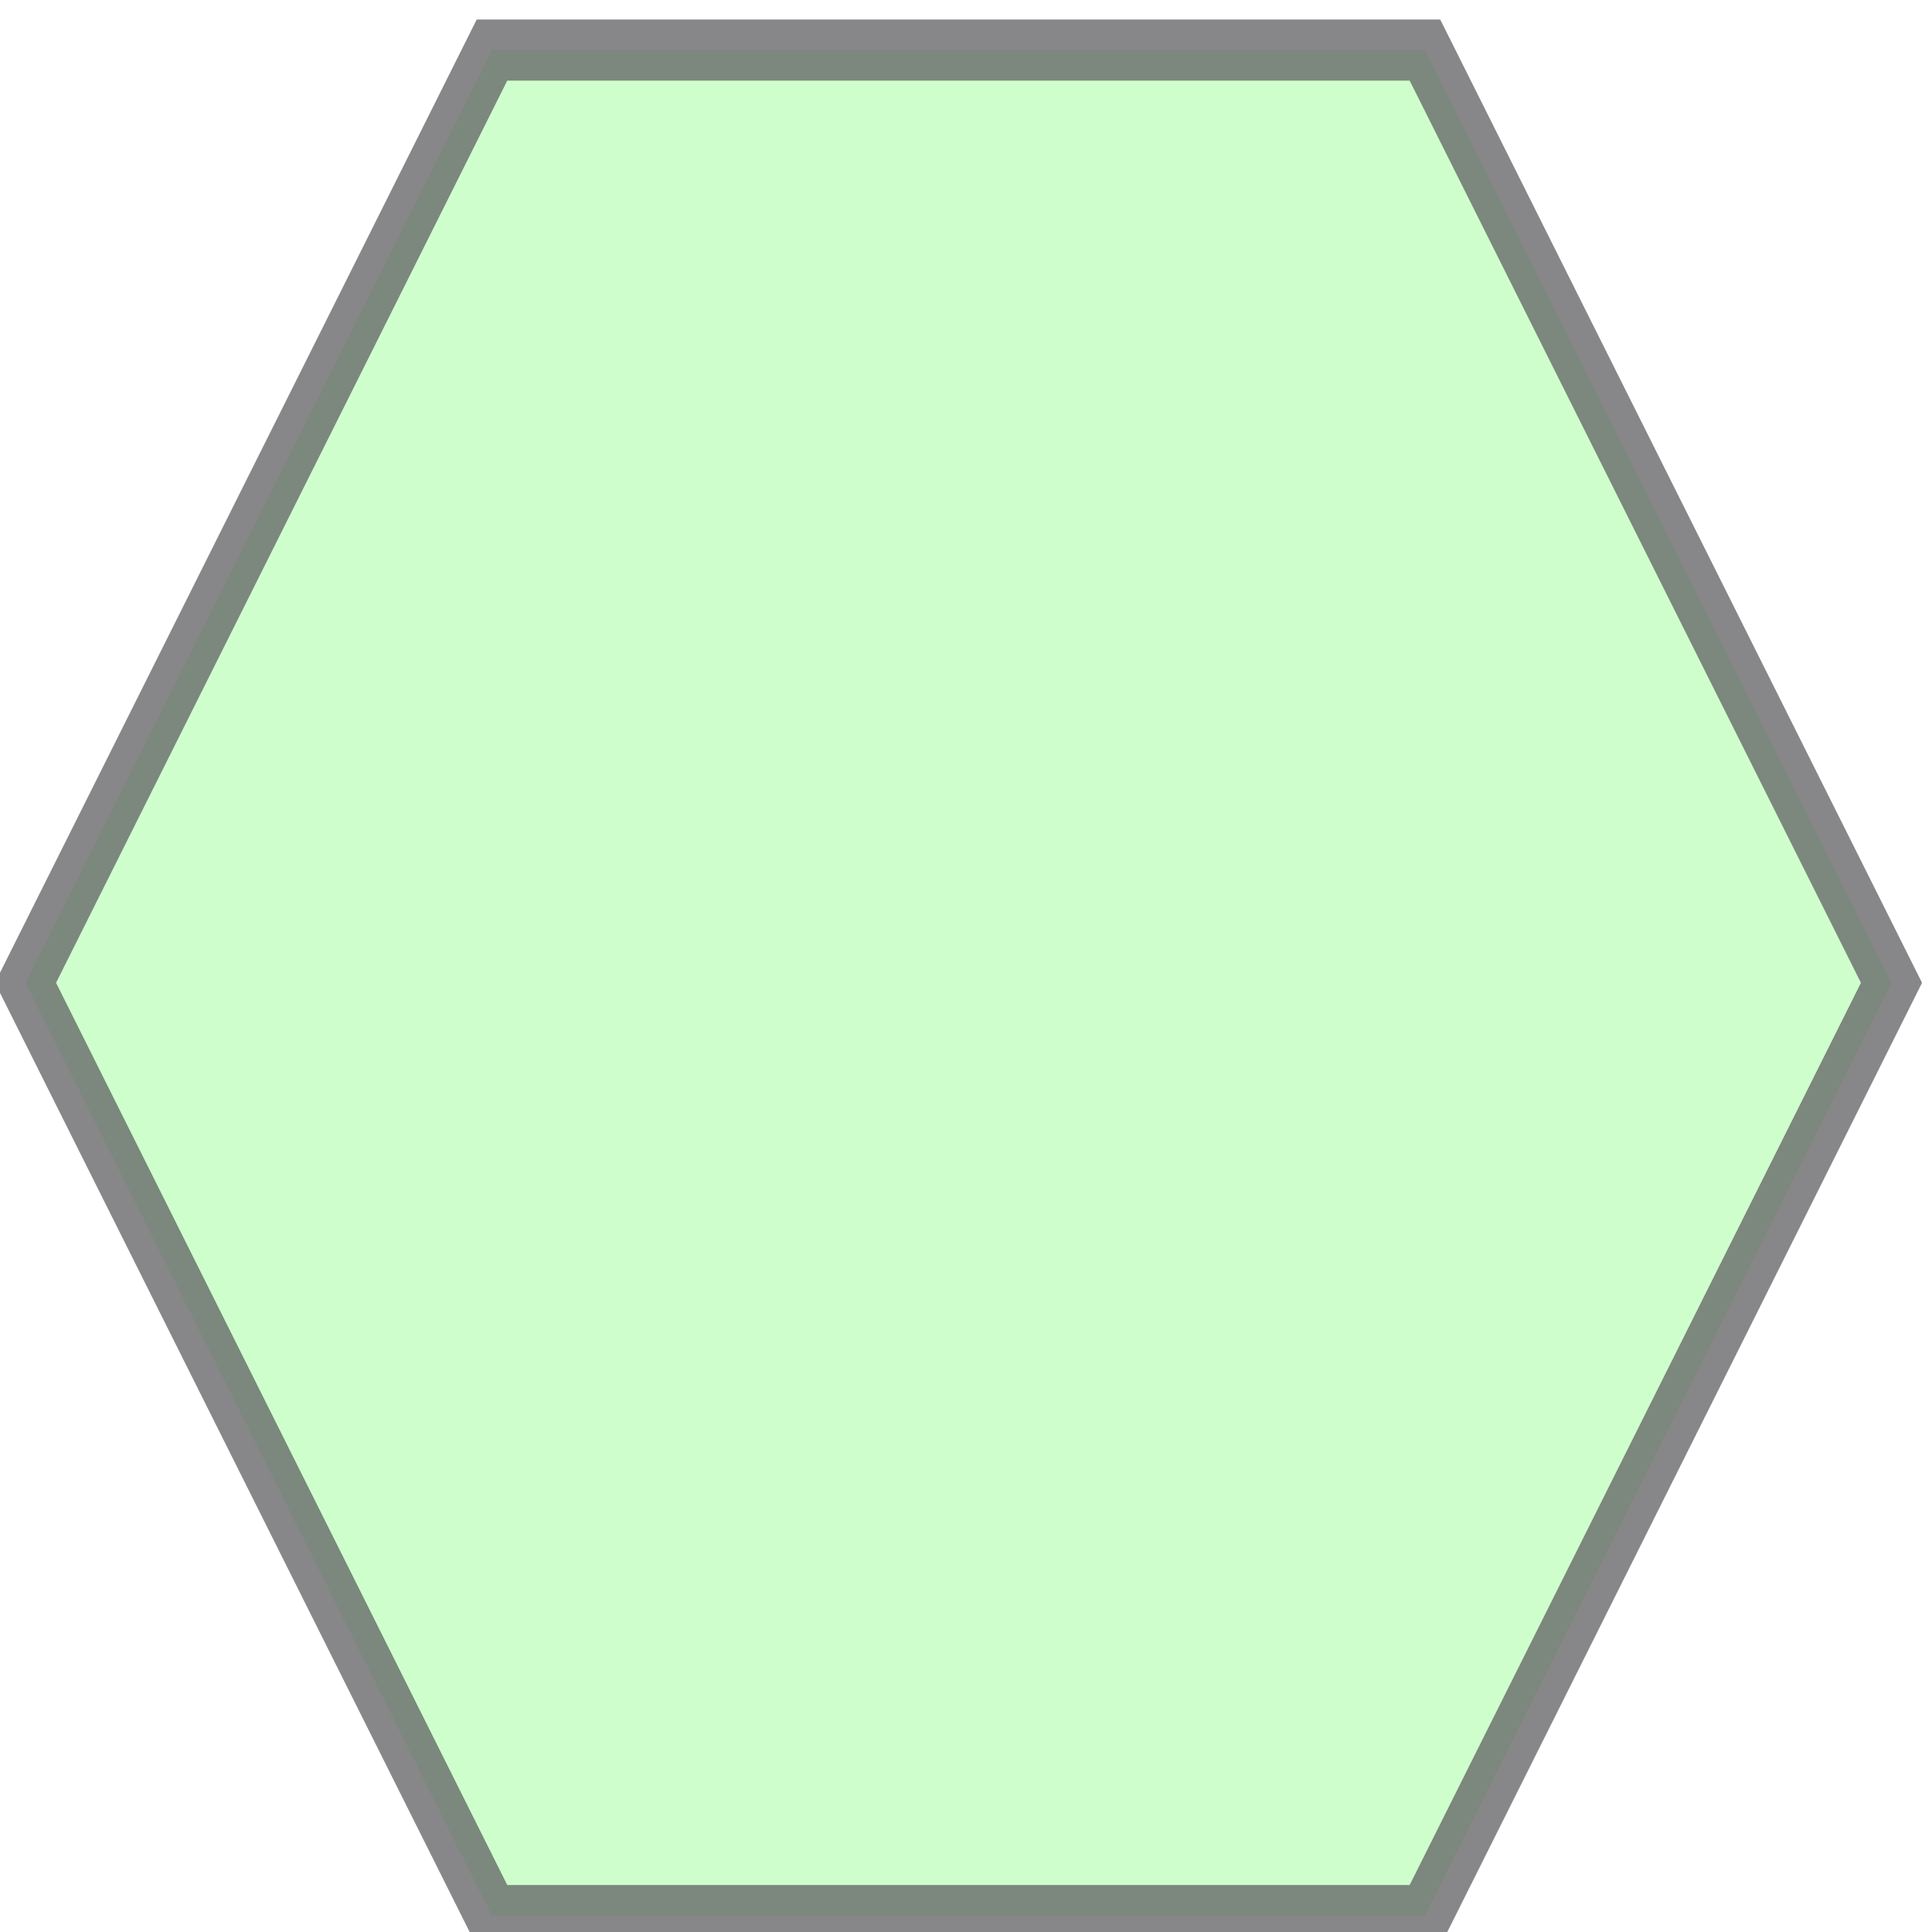 <?xml version="1.0" encoding="UTF-8" standalone="no"?>
<!-- Created with Inkscape (http://www.inkscape.org/) -->
<svg
   xmlns:svg="http://www.w3.org/2000/svg"
   xmlns="http://www.w3.org/2000/svg"
   version="1.0"
   width="34"
   height="34"
   id="svg3238">
  <defs
     id="defs3240" />
  <g
     id="layer1">
    <path
       d="M 33.273,21.273 L 25.727,34.342 L 10.636,34.342 L 3.091,21.273 L 10.636,8.204 L 25.727,8.204 L 33.273,21.273 z"
       transform="matrix(1.088,0,0,1.256,-2.914,-9.423)"
       id="path3248"
       style="opacity:1;fill:#0bf700;fill-opacity:0.199;stroke:#626264;stroke-width:0.856;stroke-linecap:butt;stroke-miterlimit:4;stroke-dasharray:none;stroke-opacity:0.761" />
  </g>
</svg>
